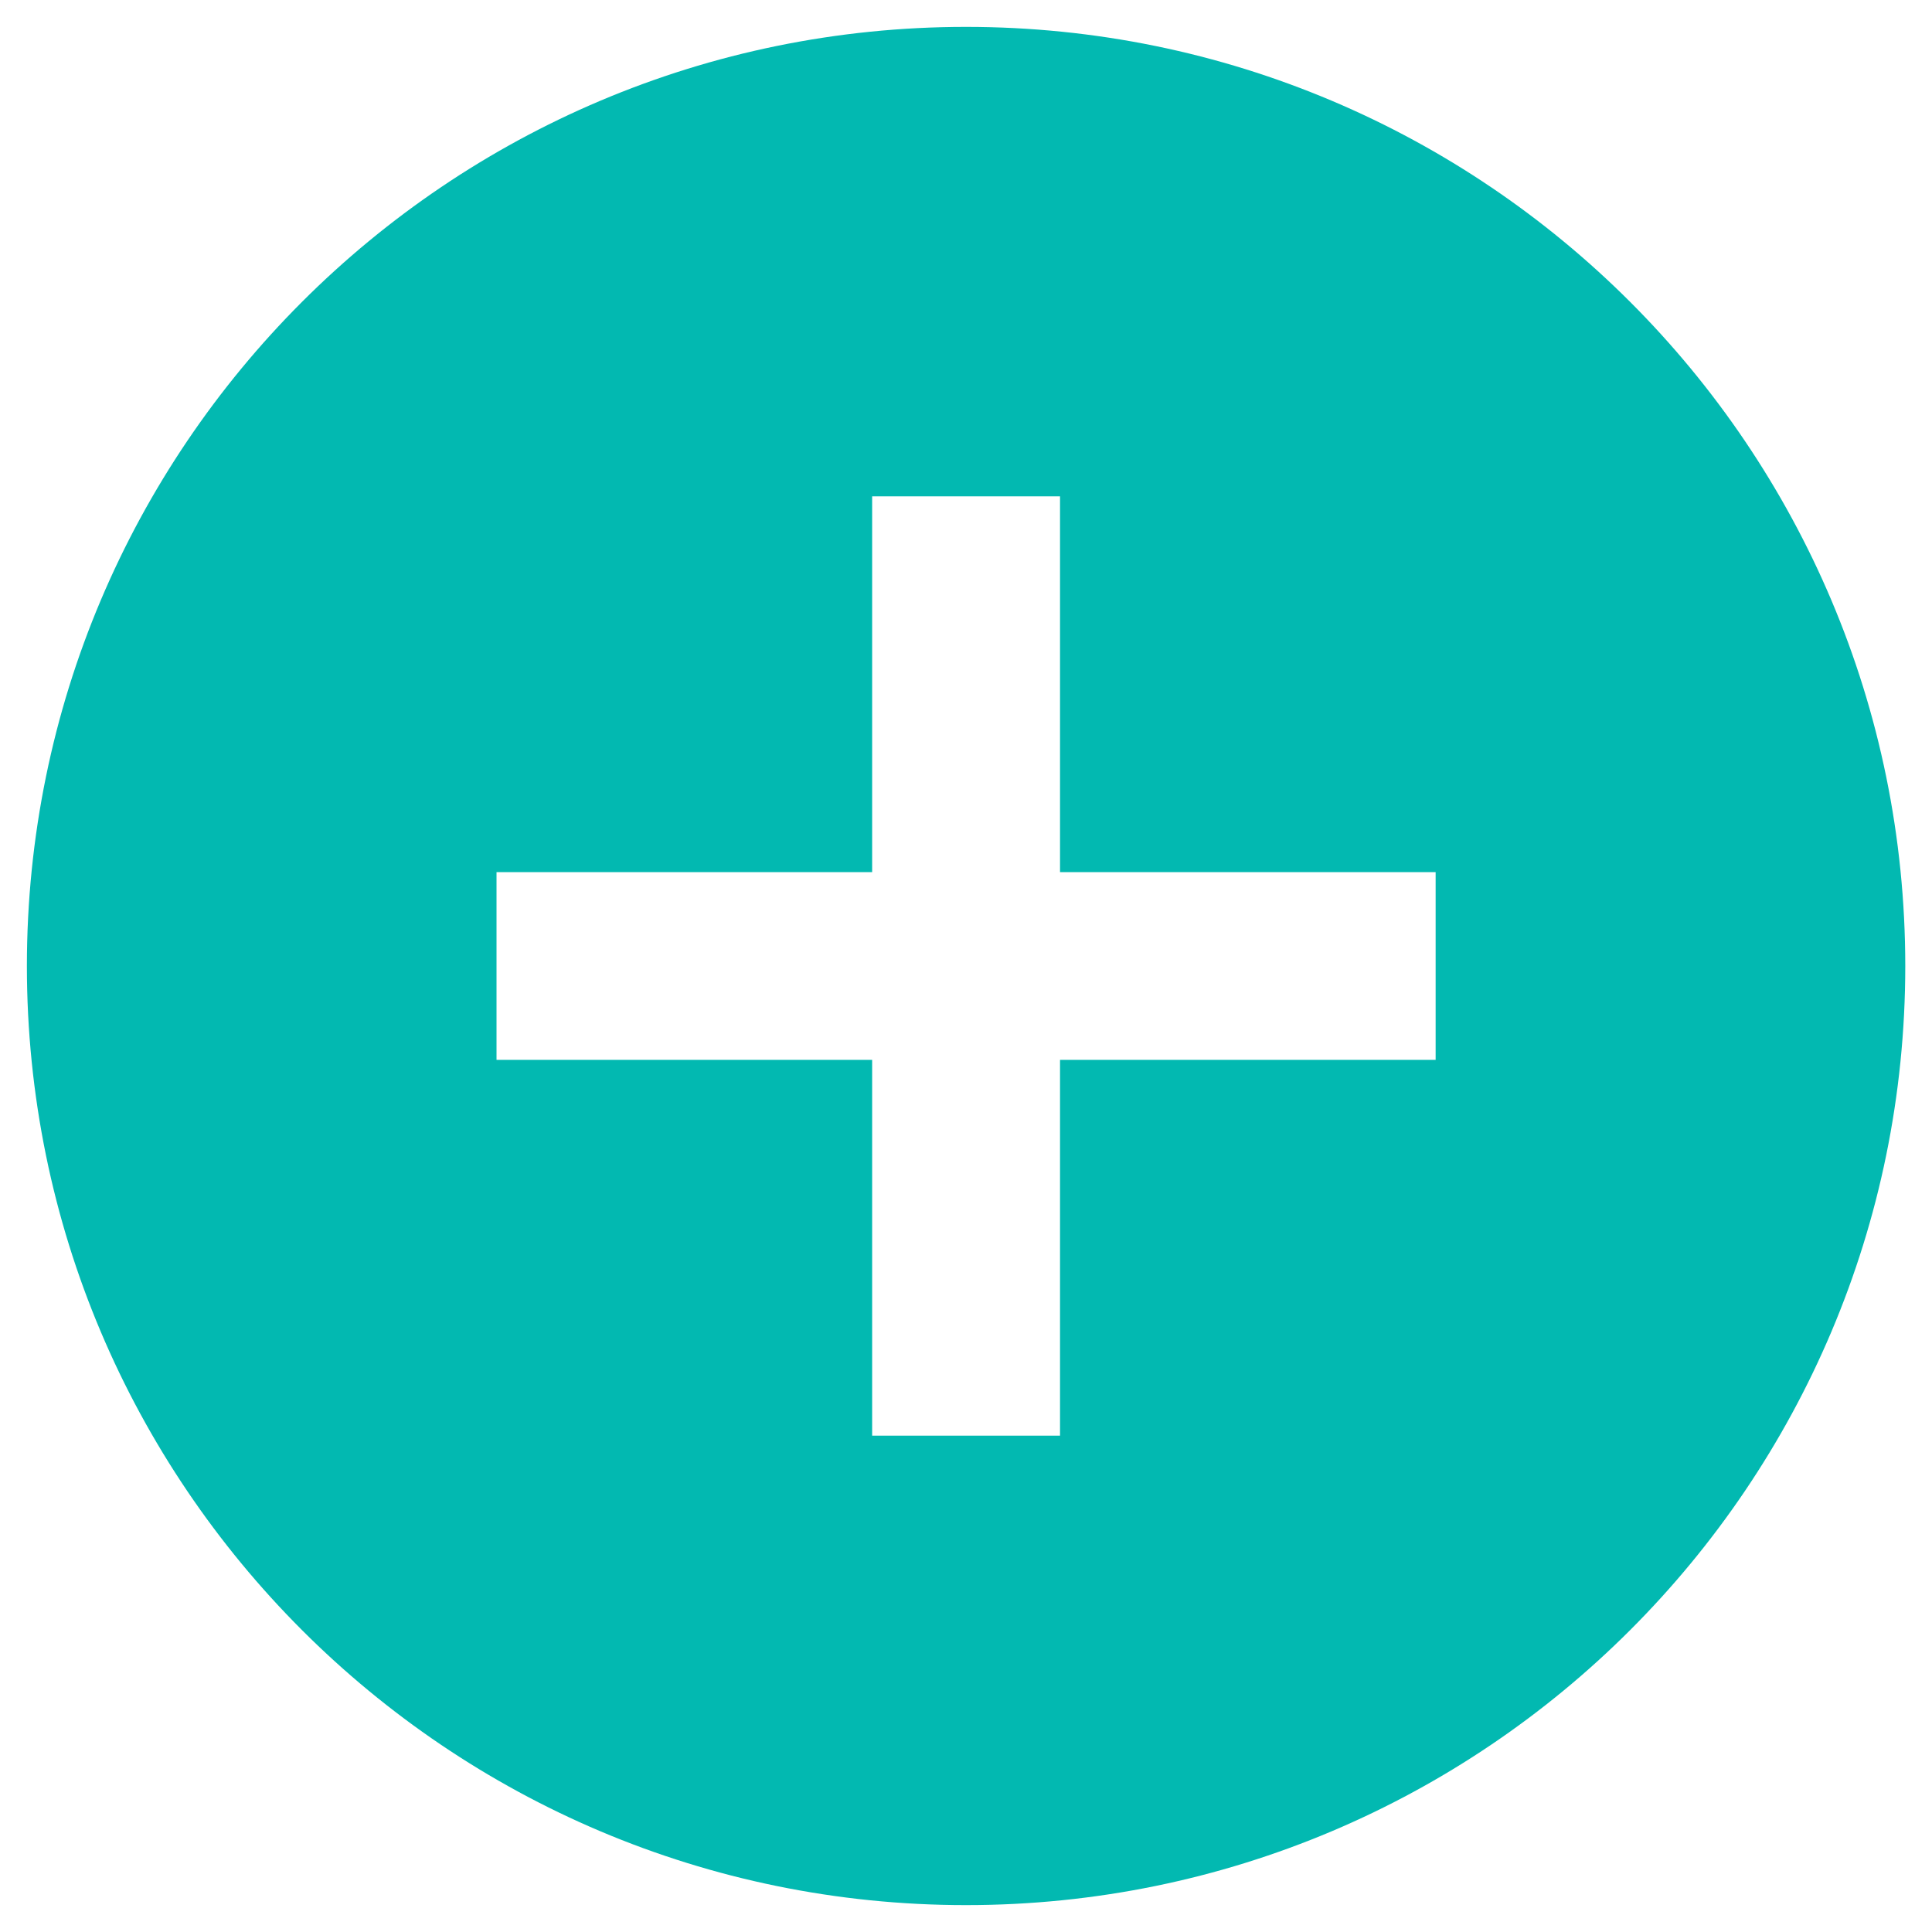 <svg width="12" height="12" viewBox="0 0 12 12" fill="none" xmlns="http://www.w3.org/2000/svg">
<path d="M6 11.833C2.779 11.833 0.167 9.222 0.167 6C0.167 2.778 2.779 0.167 6 0.167C9.222 0.167 11.834 2.778 11.834 6C11.834 9.222 9.222 11.833 6 11.833ZM5.417 5.417H3.084V6.583H5.417V8.917H6.584V6.583H8.917V5.417H6.584V3.083H5.417V5.417Z" fill="#02B9B1"/>
</svg>
